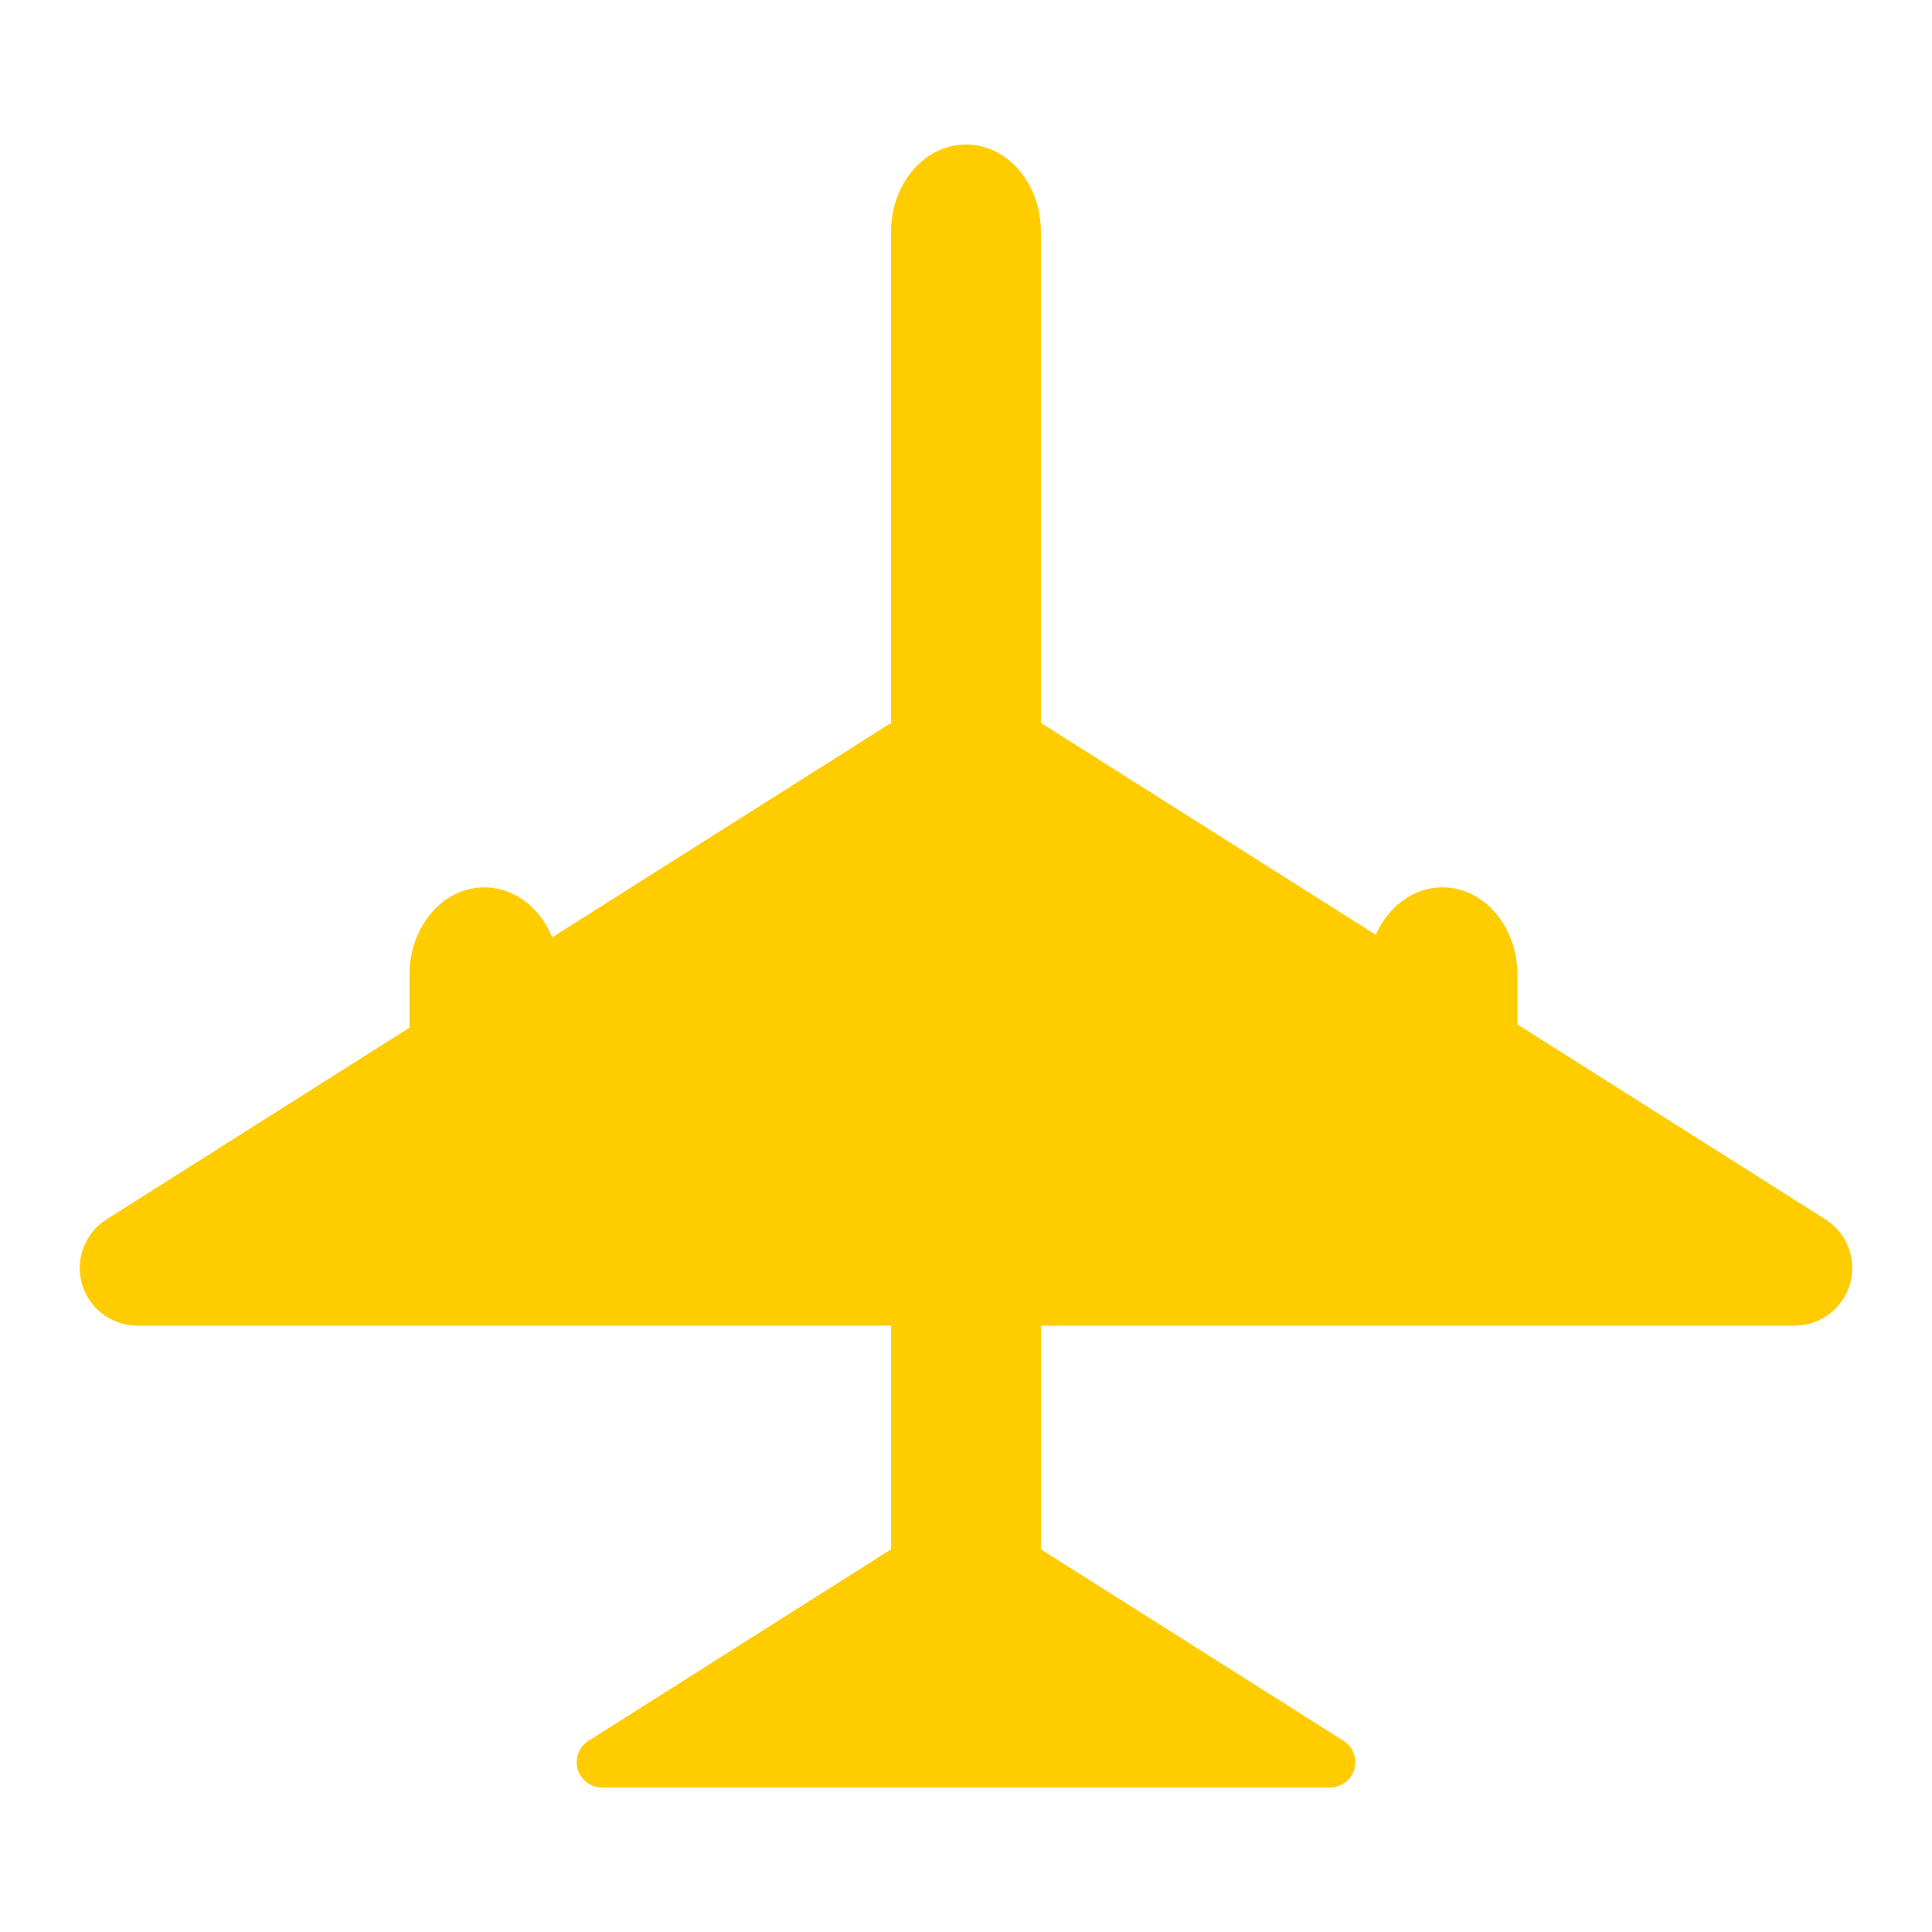 <?xml version="1.0" encoding="utf-8"?>
<!-- Generator: Adobe Illustrator 16.0.0, SVG Export Plug-In . SVG Version: 6.00 Build 0)  -->
<!DOCTYPE svg PUBLIC "-//W3C//DTD SVG 1.1//EN" "http://www.w3.org/Graphics/SVG/1.1/DTD/svg11.dtd">
<svg version="1.1"
	 id="svg602" xmlns:dc="http://purl.org/dc/elements/1.1/" xmlns:cc="http://web.resource.org/cc/" xmlns:rdf="http://www.w3.org/1999/02/22-rdf-syntax-ns#" xmlns:svg="http://www.w3.org/2000/svg" xmlns:sodipodi="http://inkscape.sourceforge.net/DTD/sodipodi-0.dtd" xmlns:inkscape="http://www.inkscape.org/namespaces/inkscape" sodipodi:docbase="/usr/share/qgis/svg/custom" sodipodi:version="0.32" sodipodi:docname="plane.svg" inkscape:version="0.43"
	 xmlns="http://www.w3.org/2000/svg" xmlns:xlink="http://www.w3.org/1999/xlink" x="0px" y="0px" width="579.997px"
	 height="579.997px" viewBox="0 0 579.997 579.997" enable-background="new 0 0 579.997 579.997" xml:space="preserve">
<sodipodi:namedview  inkscape:cy="54.566925" inkscape:cx="54.566925" borderopacity="1.0" pagecolor="#ffffff" bordercolor="#666666" inkscape:zoom="3.6927131" id="base" inkscape:current-layer="g841" inkscape:window-y="36" inkscape:window-x="0" inkscape:pageshadow="2" inkscape:window-width="1024" inkscape:pageopacity="0.0" inkscape:window-height="683">
	</sodipodi:namedview>
<path fill="rgba(255, 204, 0, 1)" stroke="rgba(255, 204, 0, 1)" stroke-width="param(outline-width) 0" d="M548.001,366.048l-92.479-58.519v-14.999
	c0-14.438-10.072-26.144-22.484-26.144c-8.735,0-16.299,5.79-20.024,14.243l-100.531-63.612V69.522
	c0-14.439-10.062-26.148-22.484-26.148c-12.418,0-22.485,11.709-22.485,26.148v147.496l-101.74,64.379
	c-3.597-8.869-11.354-15.01-20.349-15.01c-12.418,0-22.484,11.705-22.484,26.144v15.97l-90.944,57.548
	c-6.506,4.117-9.509,12.037-7.365,19.433s8.915,12.484,16.615,12.484h226.268v67.148l-90.849,57.49
	c-2.858,1.808-4.178,5.287-3.236,8.535c0.941,3.249,3.917,5.484,7.299,5.484h218.546c3.381,0,6.357-2.235,7.299-5.484
	c0.941-3.248-0.378-6.728-3.236-8.535l-90.853-57.49v-67.148h226.269c7.699,0,14.472-5.089,16.615-12.484
	S554.507,370.166,548.001,366.048z"/>
</svg>
